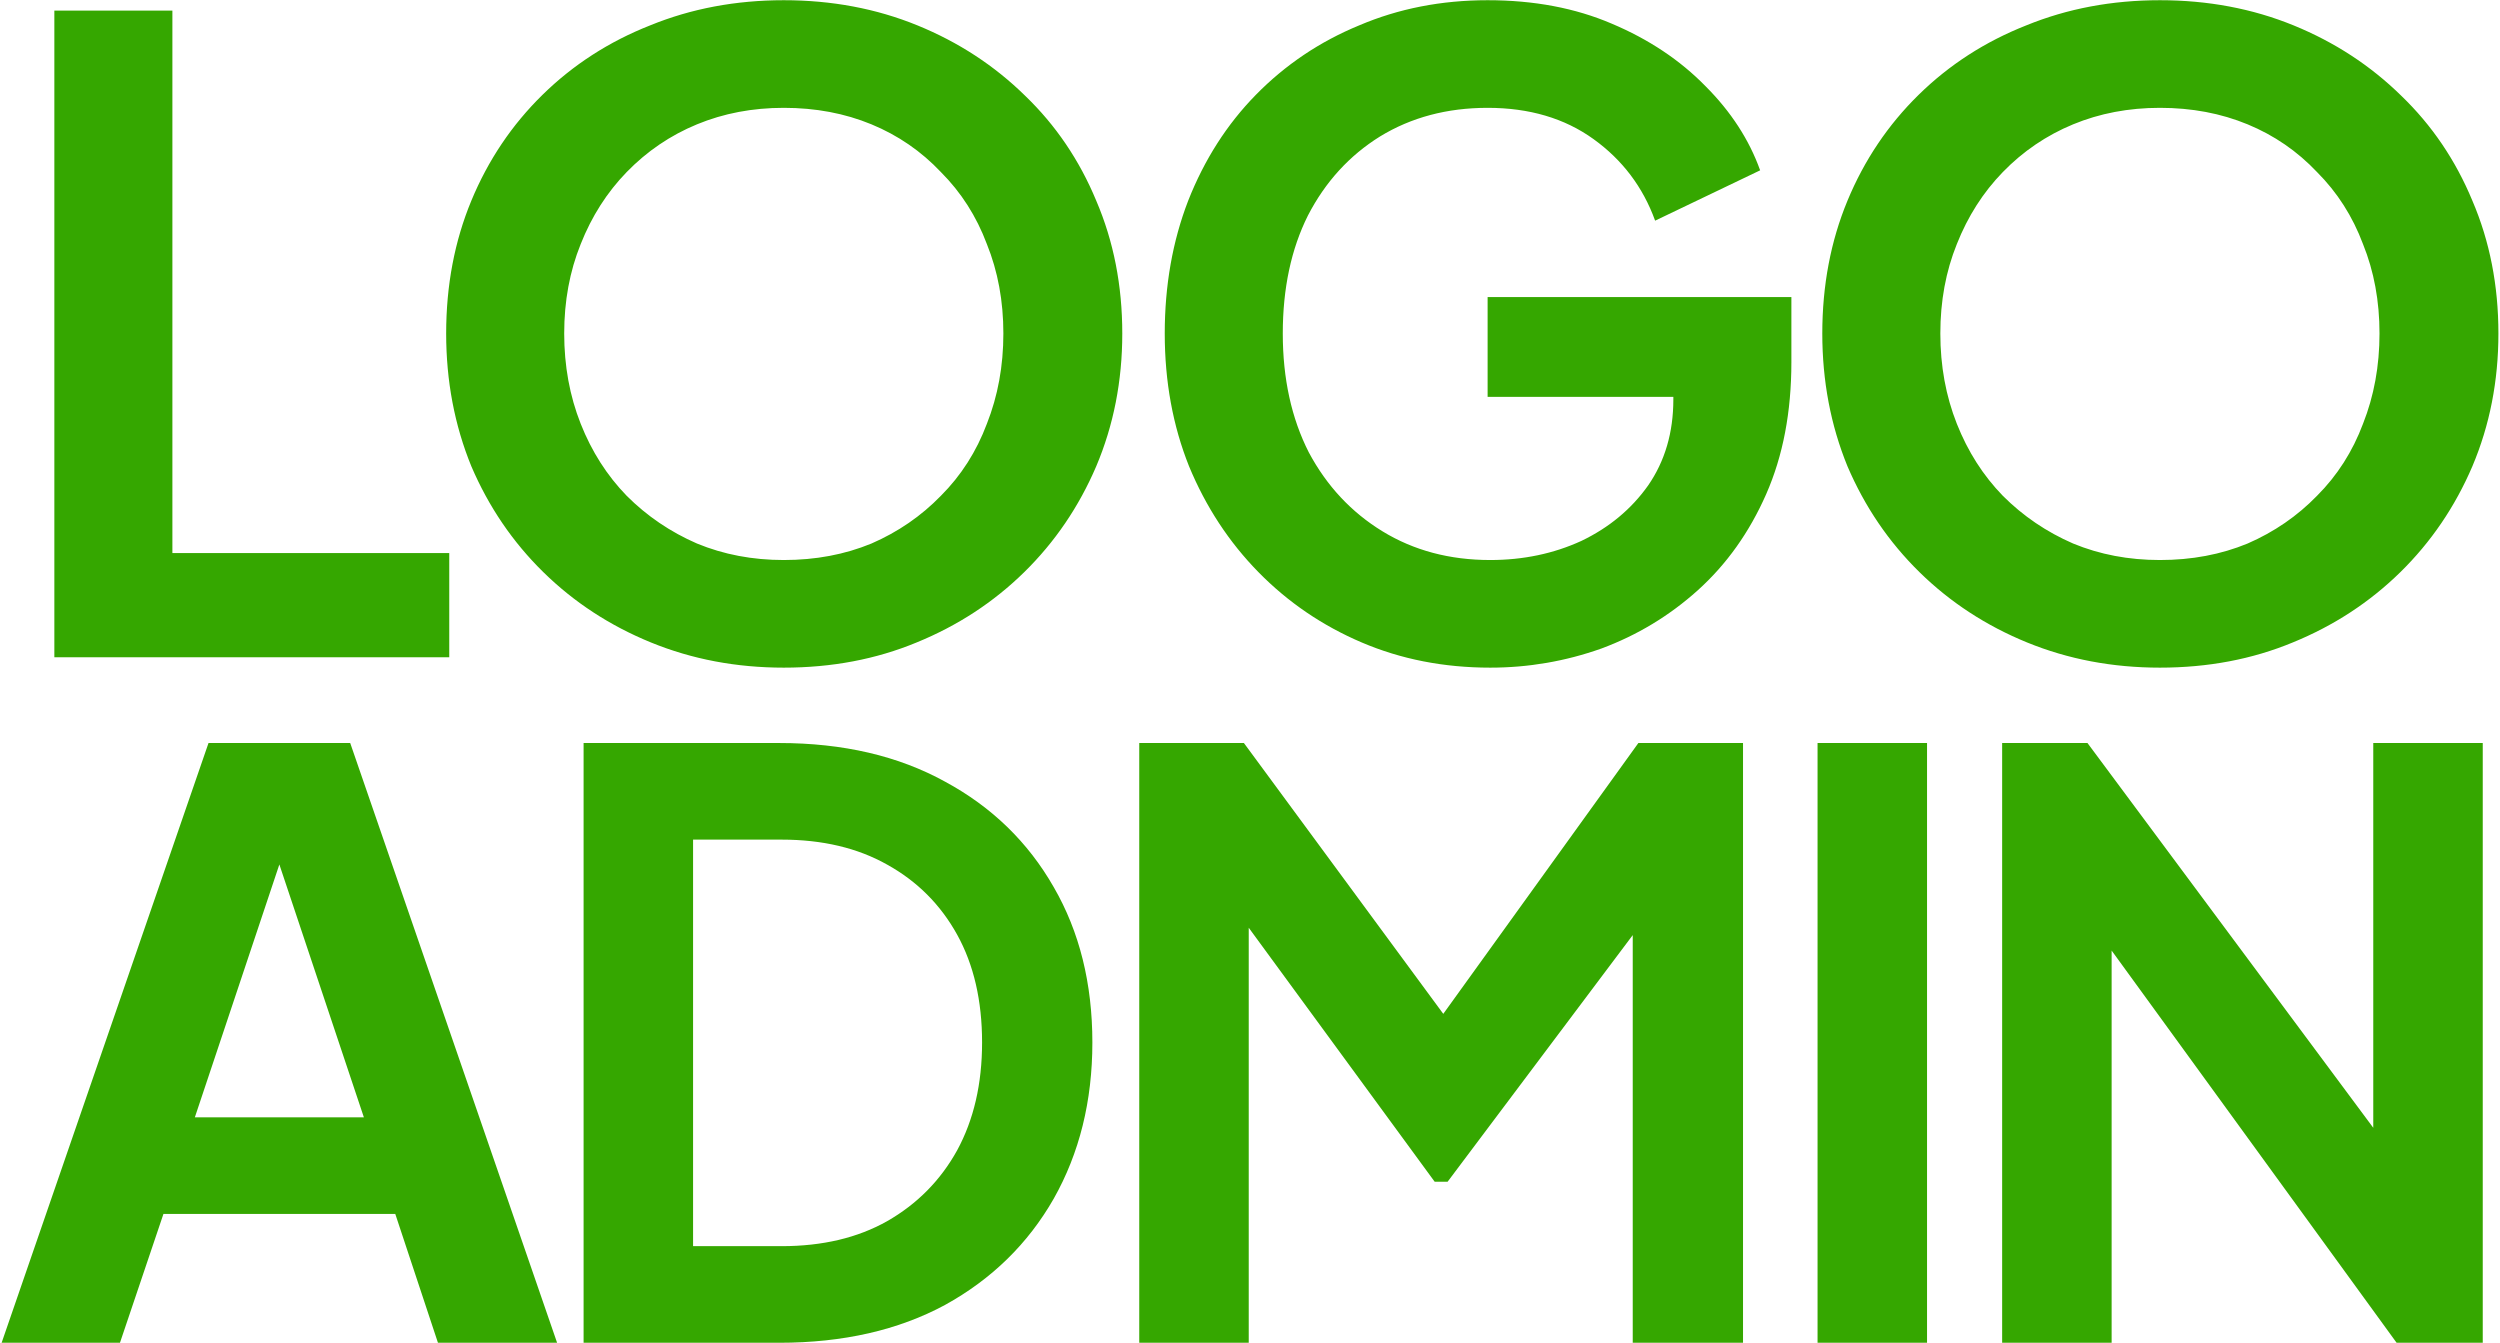 <svg width="795" height="427" viewBox="0 0 795 427" fill="none" xmlns="http://www.w3.org/2000/svg">
<path d="M17.284 209V3.38H54.82V175.88H142.864V209H17.284ZM249.244 212.312C234.156 212.312 220.08 209.644 207.016 204.308C193.952 198.972 182.544 191.52 172.792 181.952C163.04 172.384 155.404 161.16 149.884 148.28C144.548 135.216 141.88 121.14 141.88 106.052C141.88 90.78 144.548 76.704 149.884 63.824C155.22 50.944 162.764 39.72 172.516 30.152C182.268 20.584 193.676 13.224 206.74 8.072C219.804 2.736 233.972 0.068 249.244 0.068C264.516 0.068 278.684 2.736 291.749 8.072C304.813 13.408 316.22 20.86 325.972 30.428C335.724 39.812 343.268 50.944 348.604 63.824C354.125 76.704 356.885 90.78 356.885 106.052C356.885 121.14 354.125 135.216 348.604 148.28C343.085 161.16 335.449 172.384 325.696 181.952C315.945 191.52 304.536 198.972 291.472 204.308C278.592 209.644 264.516 212.312 249.244 212.312ZM249.244 178.088C259.364 178.088 268.656 176.34 277.12 172.844C285.584 169.164 292.944 164.104 299.2 157.664C305.64 151.224 310.516 143.588 313.829 134.756C317.324 125.924 319.072 116.356 319.072 106.052C319.072 95.748 317.324 86.272 313.829 77.624C310.516 68.792 305.64 61.156 299.2 54.716C292.944 48.092 285.584 43.032 277.12 39.536C268.656 36.04 259.364 34.292 249.244 34.292C239.308 34.292 230.108 36.04 221.644 39.536C213.18 43.032 205.728 48.092 199.288 54.716C193.032 61.156 188.156 68.792 184.66 77.624C181.164 86.272 179.416 95.748 179.416 106.052C179.416 116.356 181.164 125.924 184.66 134.756C188.156 143.588 193.032 151.224 199.288 157.664C205.728 164.104 213.18 169.164 221.644 172.844C230.108 176.34 239.308 178.088 249.244 178.088ZM473.889 212.312C459.169 212.312 445.553 209.644 433.041 204.308C420.529 198.972 409.581 191.52 400.197 181.952C390.813 172.384 383.453 161.16 378.117 148.28C372.965 135.4 370.389 121.324 370.389 106.052C370.389 90.78 372.873 76.704 377.841 63.824C382.993 50.76 390.169 39.536 399.369 30.152C408.753 20.584 419.701 13.224 432.213 8.072C444.725 2.736 458.341 0.068 473.061 0.068C487.781 0.068 500.937 2.552 512.529 7.52C524.305 12.488 534.241 19.112 542.337 27.392C550.433 35.488 556.229 44.412 559.725 54.164L526.329 70.172C522.465 59.5 515.933 50.852 506.733 44.228C497.533 37.604 486.309 34.292 473.061 34.292C460.181 34.292 448.773 37.328 438.837 43.4C429.085 49.472 421.449 57.844 415.929 68.516C410.593 79.188 407.925 91.7 407.925 106.052C407.925 120.404 410.685 133.008 416.205 143.864C421.909 154.536 429.729 162.908 439.665 168.98C449.601 175.052 461.009 178.088 473.889 178.088C484.377 178.088 494.037 176.064 502.869 172.016C511.701 167.784 518.785 161.896 524.121 154.352C529.457 146.624 532.125 137.516 532.125 127.028V111.296L549.237 126.2H473.061V94.46H569.661V115.16C569.661 130.984 566.993 144.968 561.657 157.112C556.321 169.256 549.053 179.468 539.853 187.748C530.837 195.844 520.625 202.008 509.217 206.24C497.809 210.288 486.033 212.312 473.889 212.312ZM686.855 212.312C671.767 212.312 657.691 209.644 644.627 204.308C631.563 198.972 620.155 191.52 610.403 181.952C600.651 172.384 593.015 161.16 587.495 148.28C582.159 135.216 579.491 121.14 579.491 106.052C579.491 90.78 582.159 76.704 587.495 63.824C592.831 50.944 600.375 39.72 610.127 30.152C619.879 20.584 631.287 13.224 644.351 8.072C657.415 2.736 671.583 0.068 686.855 0.068C702.127 0.068 716.295 2.736 729.359 8.072C742.423 13.408 753.831 20.86 763.583 30.428C773.335 39.812 780.879 50.944 786.215 63.824C791.735 76.704 794.495 90.78 794.495 106.052C794.495 121.14 791.735 135.216 786.215 148.28C780.695 161.16 773.059 172.384 763.307 181.952C753.555 191.52 742.147 198.972 729.083 204.308C716.203 209.644 702.127 212.312 686.855 212.312ZM686.855 178.088C696.975 178.088 706.267 176.34 714.731 172.844C723.195 169.164 730.555 164.104 736.811 157.664C743.251 151.224 748.127 143.588 751.439 134.756C754.935 125.924 756.683 116.356 756.683 106.052C756.683 95.748 754.935 86.272 751.439 77.624C748.127 68.792 743.251 61.156 736.811 54.716C730.555 48.092 723.195 43.032 714.731 39.536C706.267 36.04 696.975 34.292 686.855 34.292C676.919 34.292 667.719 36.04 659.255 39.536C650.791 43.032 643.339 48.092 636.899 54.716C630.643 61.156 625.767 68.792 622.271 77.624C618.775 86.272 617.027 95.748 617.027 106.052C617.027 116.356 618.775 125.924 622.271 134.756C625.767 143.588 630.643 151.224 636.899 157.664C643.339 164.104 650.791 169.164 659.255 172.844C667.719 176.34 676.919 178.088 686.855 178.088ZM0.516 427L66.308 236.28H111.364L177.156 427H139.268L125.7 386.04H51.972L38.148 427H0.516ZM61.956 355.32H115.716L83.972 260.344H93.7L61.956 355.32ZM185.582 427V236.28H247.79C268.099 236.28 285.678 240.376 300.526 248.568C315.374 256.589 326.894 267.768 335.086 282.104C343.278 296.269 347.374 312.739 347.374 331.512C347.374 350.115 343.278 366.669 335.086 381.176C326.894 395.512 315.374 406.776 300.526 414.968C285.678 422.989 268.099 427 247.79 427H185.582ZM220.398 396.28H248.558C261.529 396.28 272.707 393.635 282.094 388.344C291.651 382.883 299.075 375.373 304.366 365.816C309.657 356.088 312.302 344.653 312.302 331.512C312.302 318.2 309.657 306.765 304.366 297.208C299.075 287.651 291.651 280.227 282.094 274.936C272.707 269.645 261.529 267 248.558 267H220.398V396.28ZM362.282 427V236.28H395.562L466.986 333.304H451.114L521.002 236.28H554.282V427H519.21V275.96L532.778 279.288L460.33 375.8H456.234L385.578 279.288L397.098 275.96V427H362.282ZM577.982 427V236.28H612.798V427H577.982ZM636.682 427V236.28H663.818L768.778 377.592L754.698 380.408V236.28H789.514V427H762.122L658.698 284.664L671.498 281.848V427H636.682Z" fill="#35A700"/>
</svg>

